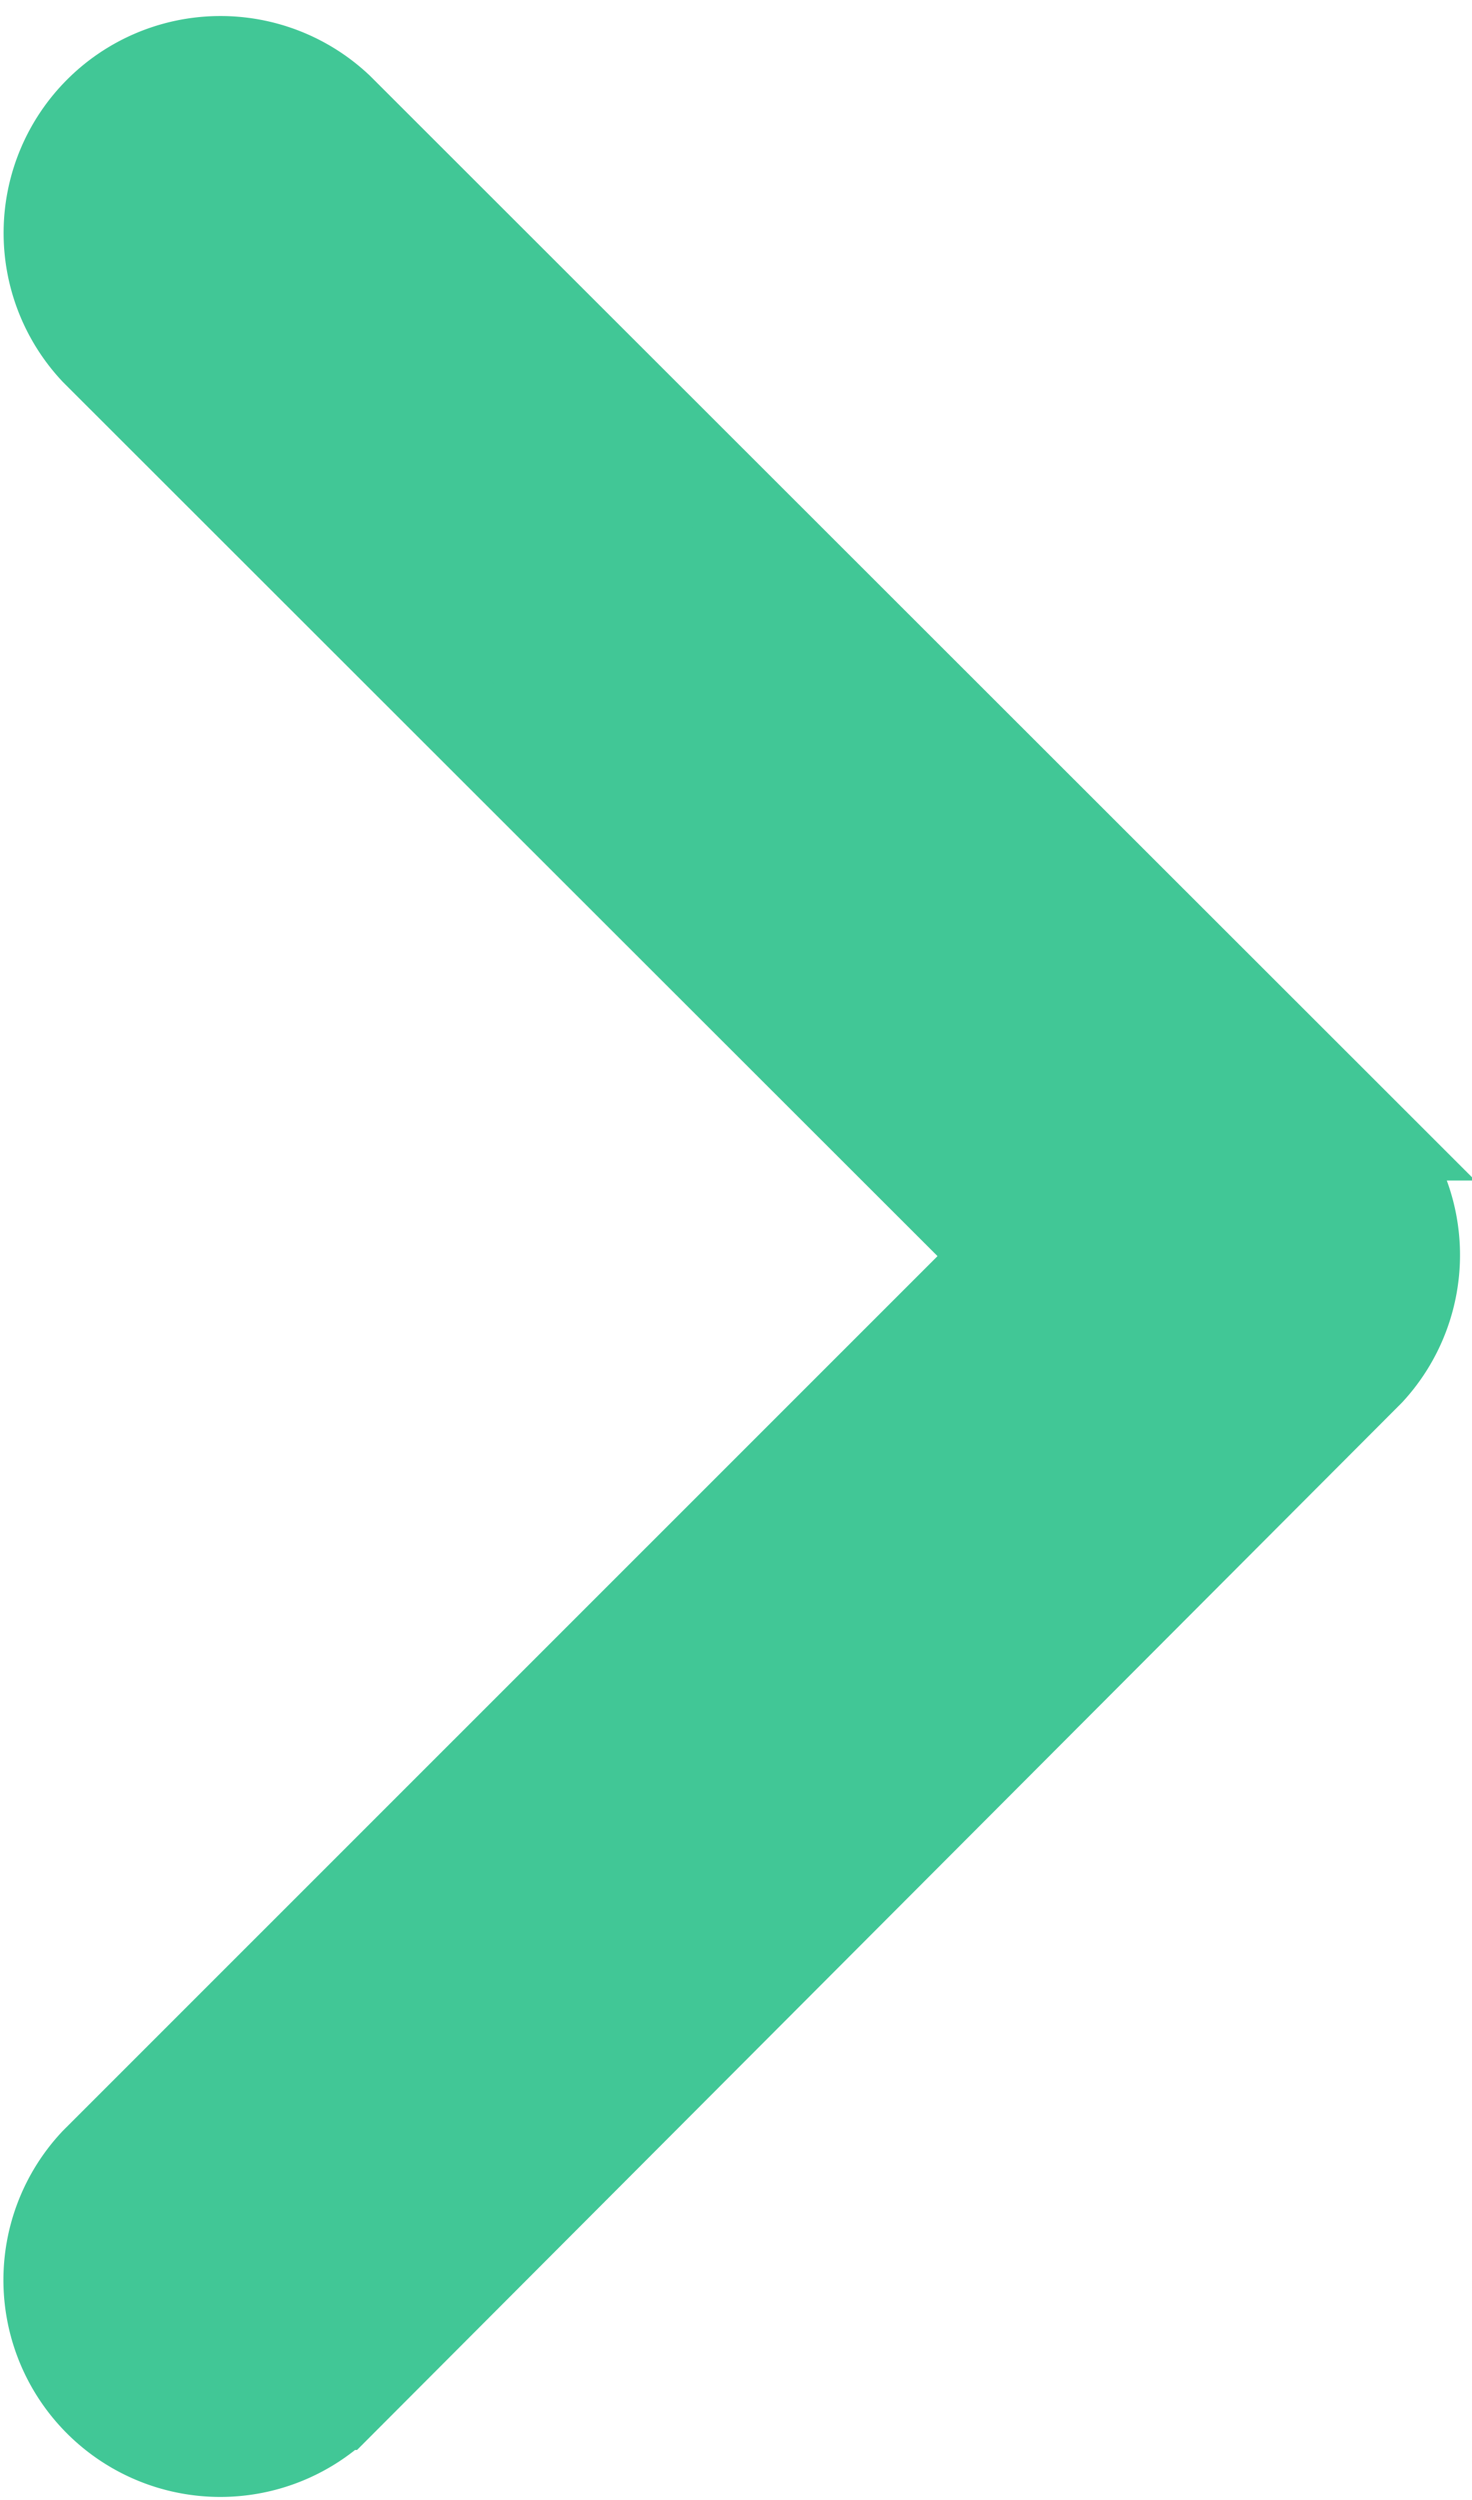<svg xmlns="http://www.w3.org/2000/svg" width="8.063" height="13.69" viewBox="0 0 8.063 13.69">
  <path id="Icon_ionic-ios-arrow-right" data-name="Icon ionic-ios-arrow-right" d="M16.49,12.751l-4.964-4.96a.938.938,0,0,1,1.328-1.324l5.624,5.62A.936.936,0,0,1,18.5,13.38l-5.647,5.659a.938.938,0,0,1-1.328-1.324Z" transform="translate(-11.001 -5.872)" fill="#41c796" stroke="#41c796" stroke-width="0.5"/>
</svg>
